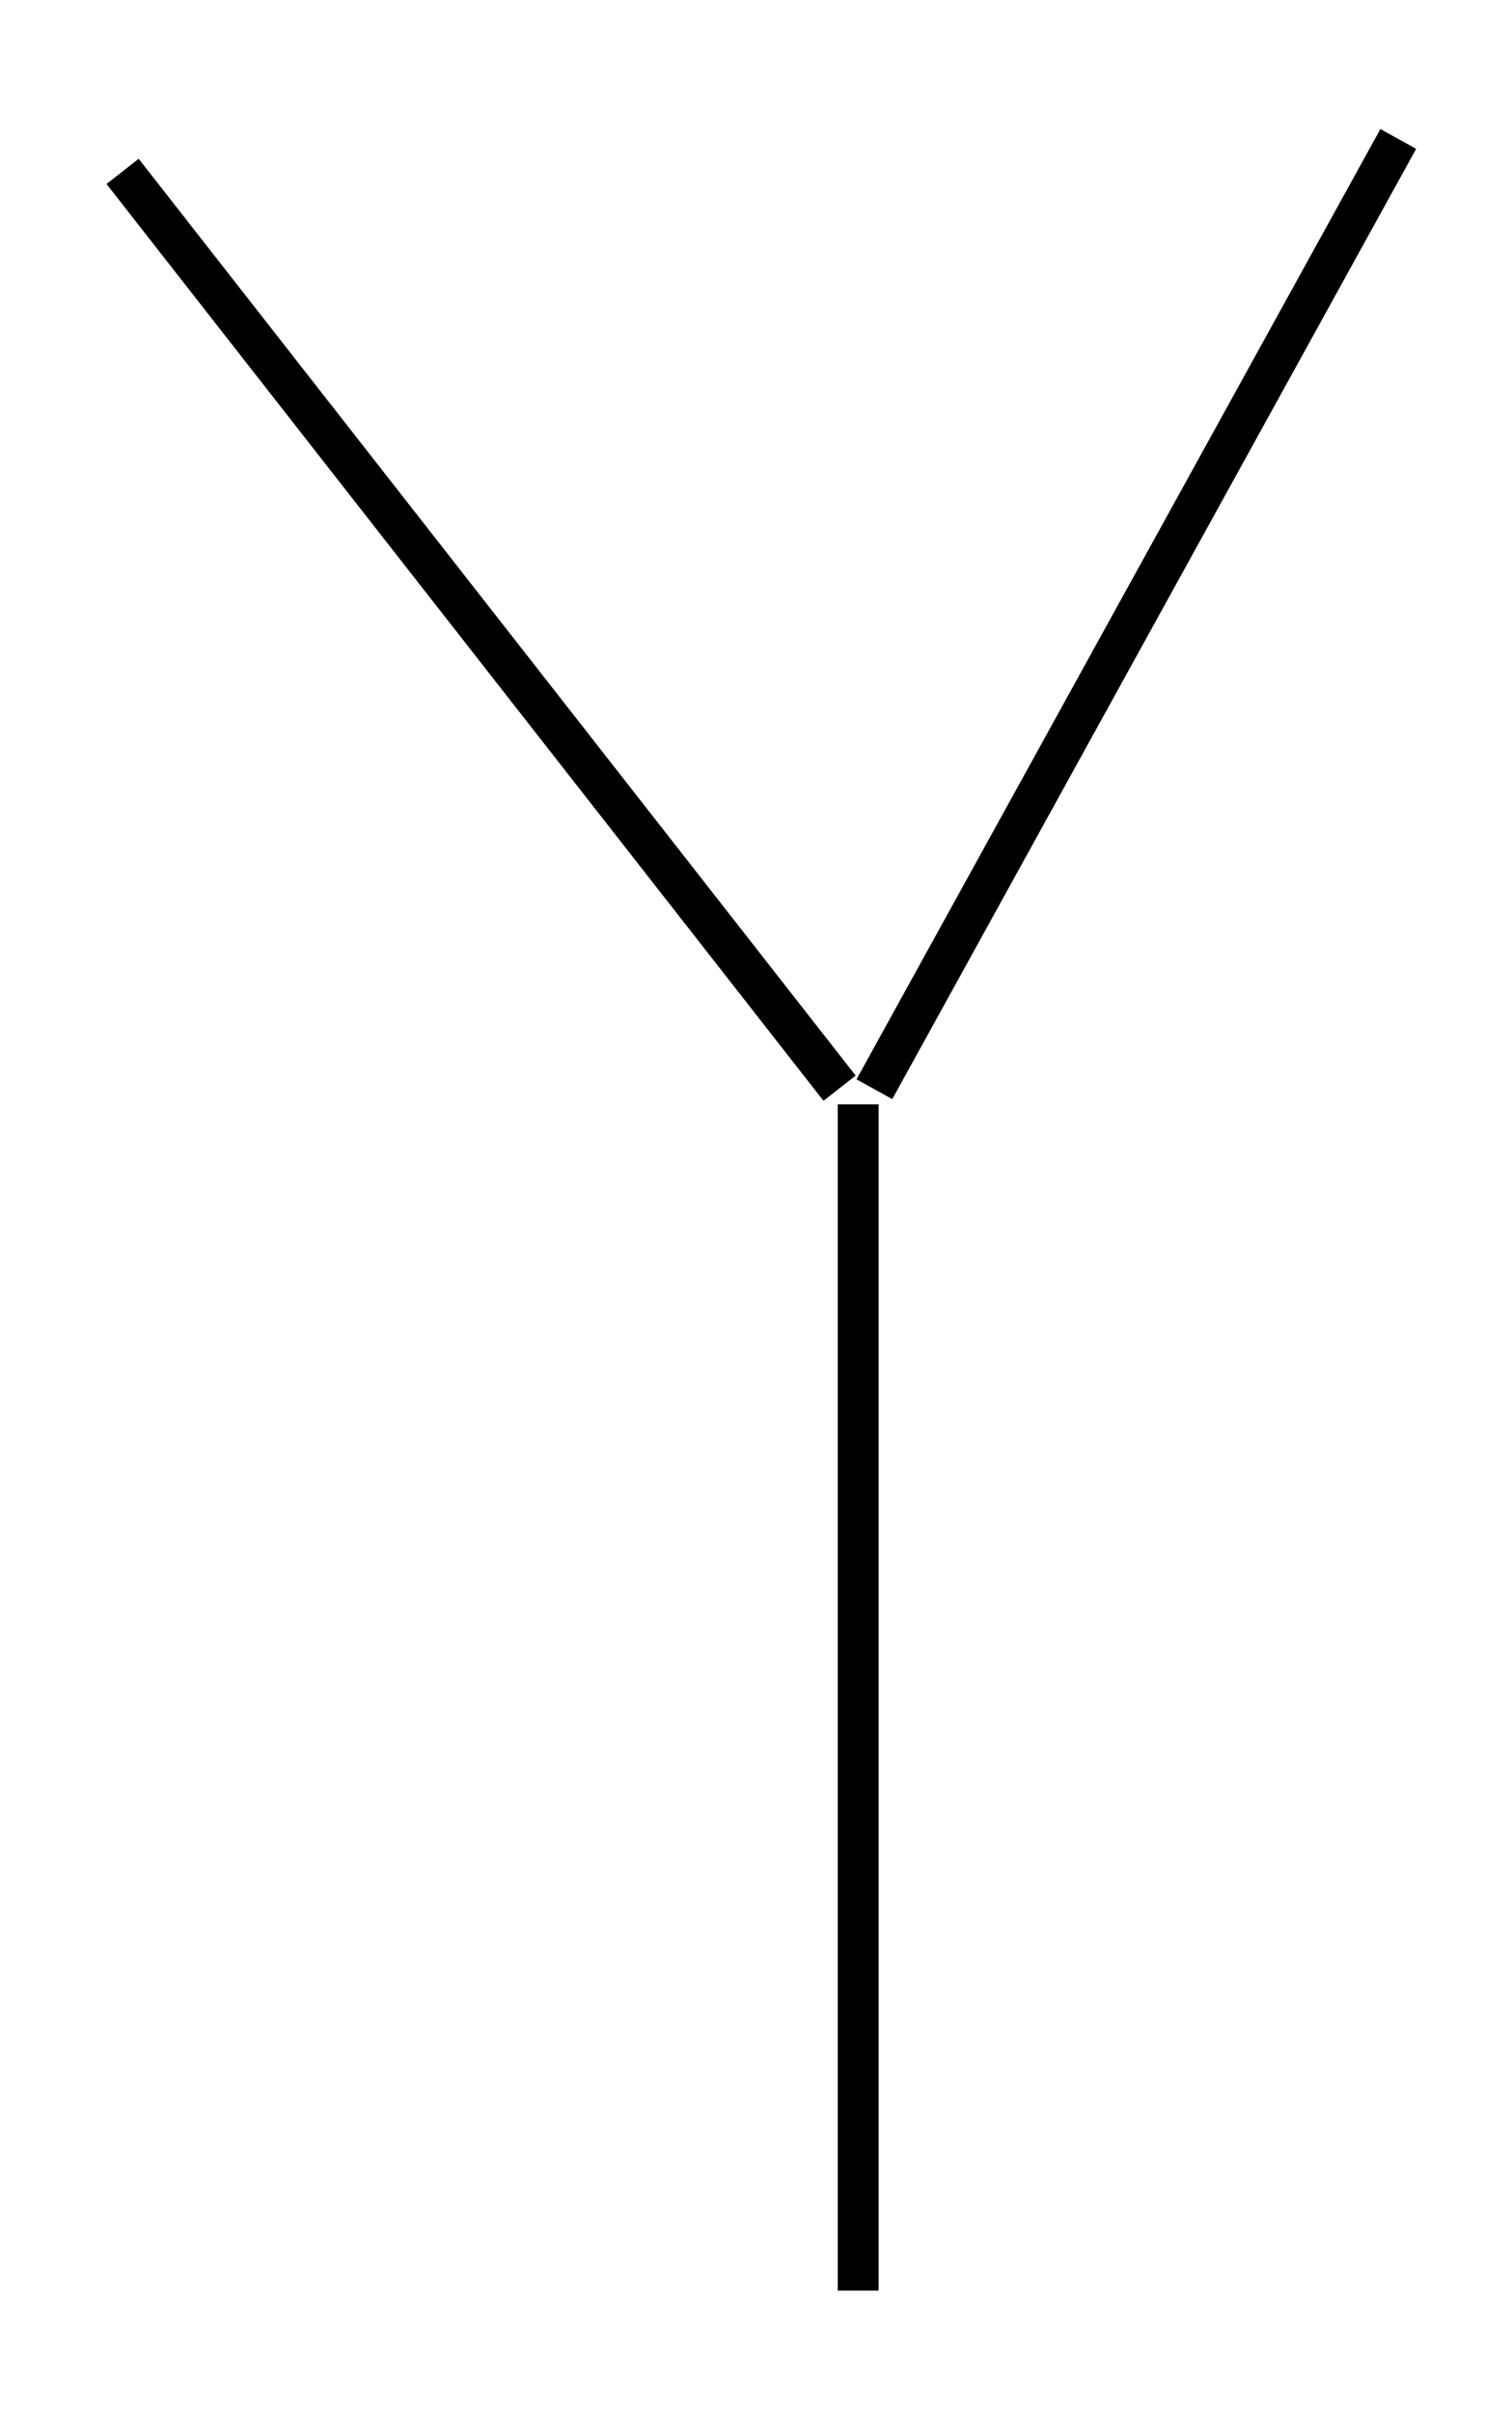 <svg
    xmlns="http://www.w3.org/2000/svg"
    width="37"
    height="59"
    fill="black"
    viewBox="0 0 37 59"
>
    <path
        stroke="url(#paint0_linear_22_9)"
        strokeLinecap="round"
        strokeWidth="6"
        d="M21 27v29"
    ></path>
    <path
        stroke="url(#paint1_linear_22_9)"
        strokeLinecap="round"
        strokeWidth="5"
        d="M20.545 26.604L3 4.19"
    ></path>
    <path
        stroke="url(#paint2_linear_22_9)"
        strokeLinecap="round"
        strokeWidth="5"
        d="M34.217 3.397L21.397 26.629"
    ></path>
    <defs>
        <linearGradient
            id="paint0_linear_22_9"
            x1="18"
            x2="18"
            y1="57.719"
            y2="26.561"
            gradientUnits="userSpaceOnUse"
        >
            <stop stopColor="#0125DF"></stop>
            <stop offset="1" stopColor="#34A0EE"></stop>
        </linearGradient>
        <linearGradient
            id="paint1_linear_22_9"
            x1="21.5"
            x2="6.5"
            y1="21.691"
            y2="-3.309"
            gradientUnits="userSpaceOnUse"
        >
            <stop stopColor="#34A0EE"></stop>
            <stop offset="1" stopColor="#0125DF"></stop>
        </linearGradient>
        <linearGradient
            id="paint2_linear_22_9"
            x1="19.897"
            x2="33.278"
            y1="23.404"
            y2="-0.962"
            gradientUnits="userSpaceOnUse"
        >
            <stop offset="0.001" stopColor="#34A0EE"></stop>
            <stop offset="1" stopColor="#0125DF"></stop>
        </linearGradient>
    </defs>
</svg>